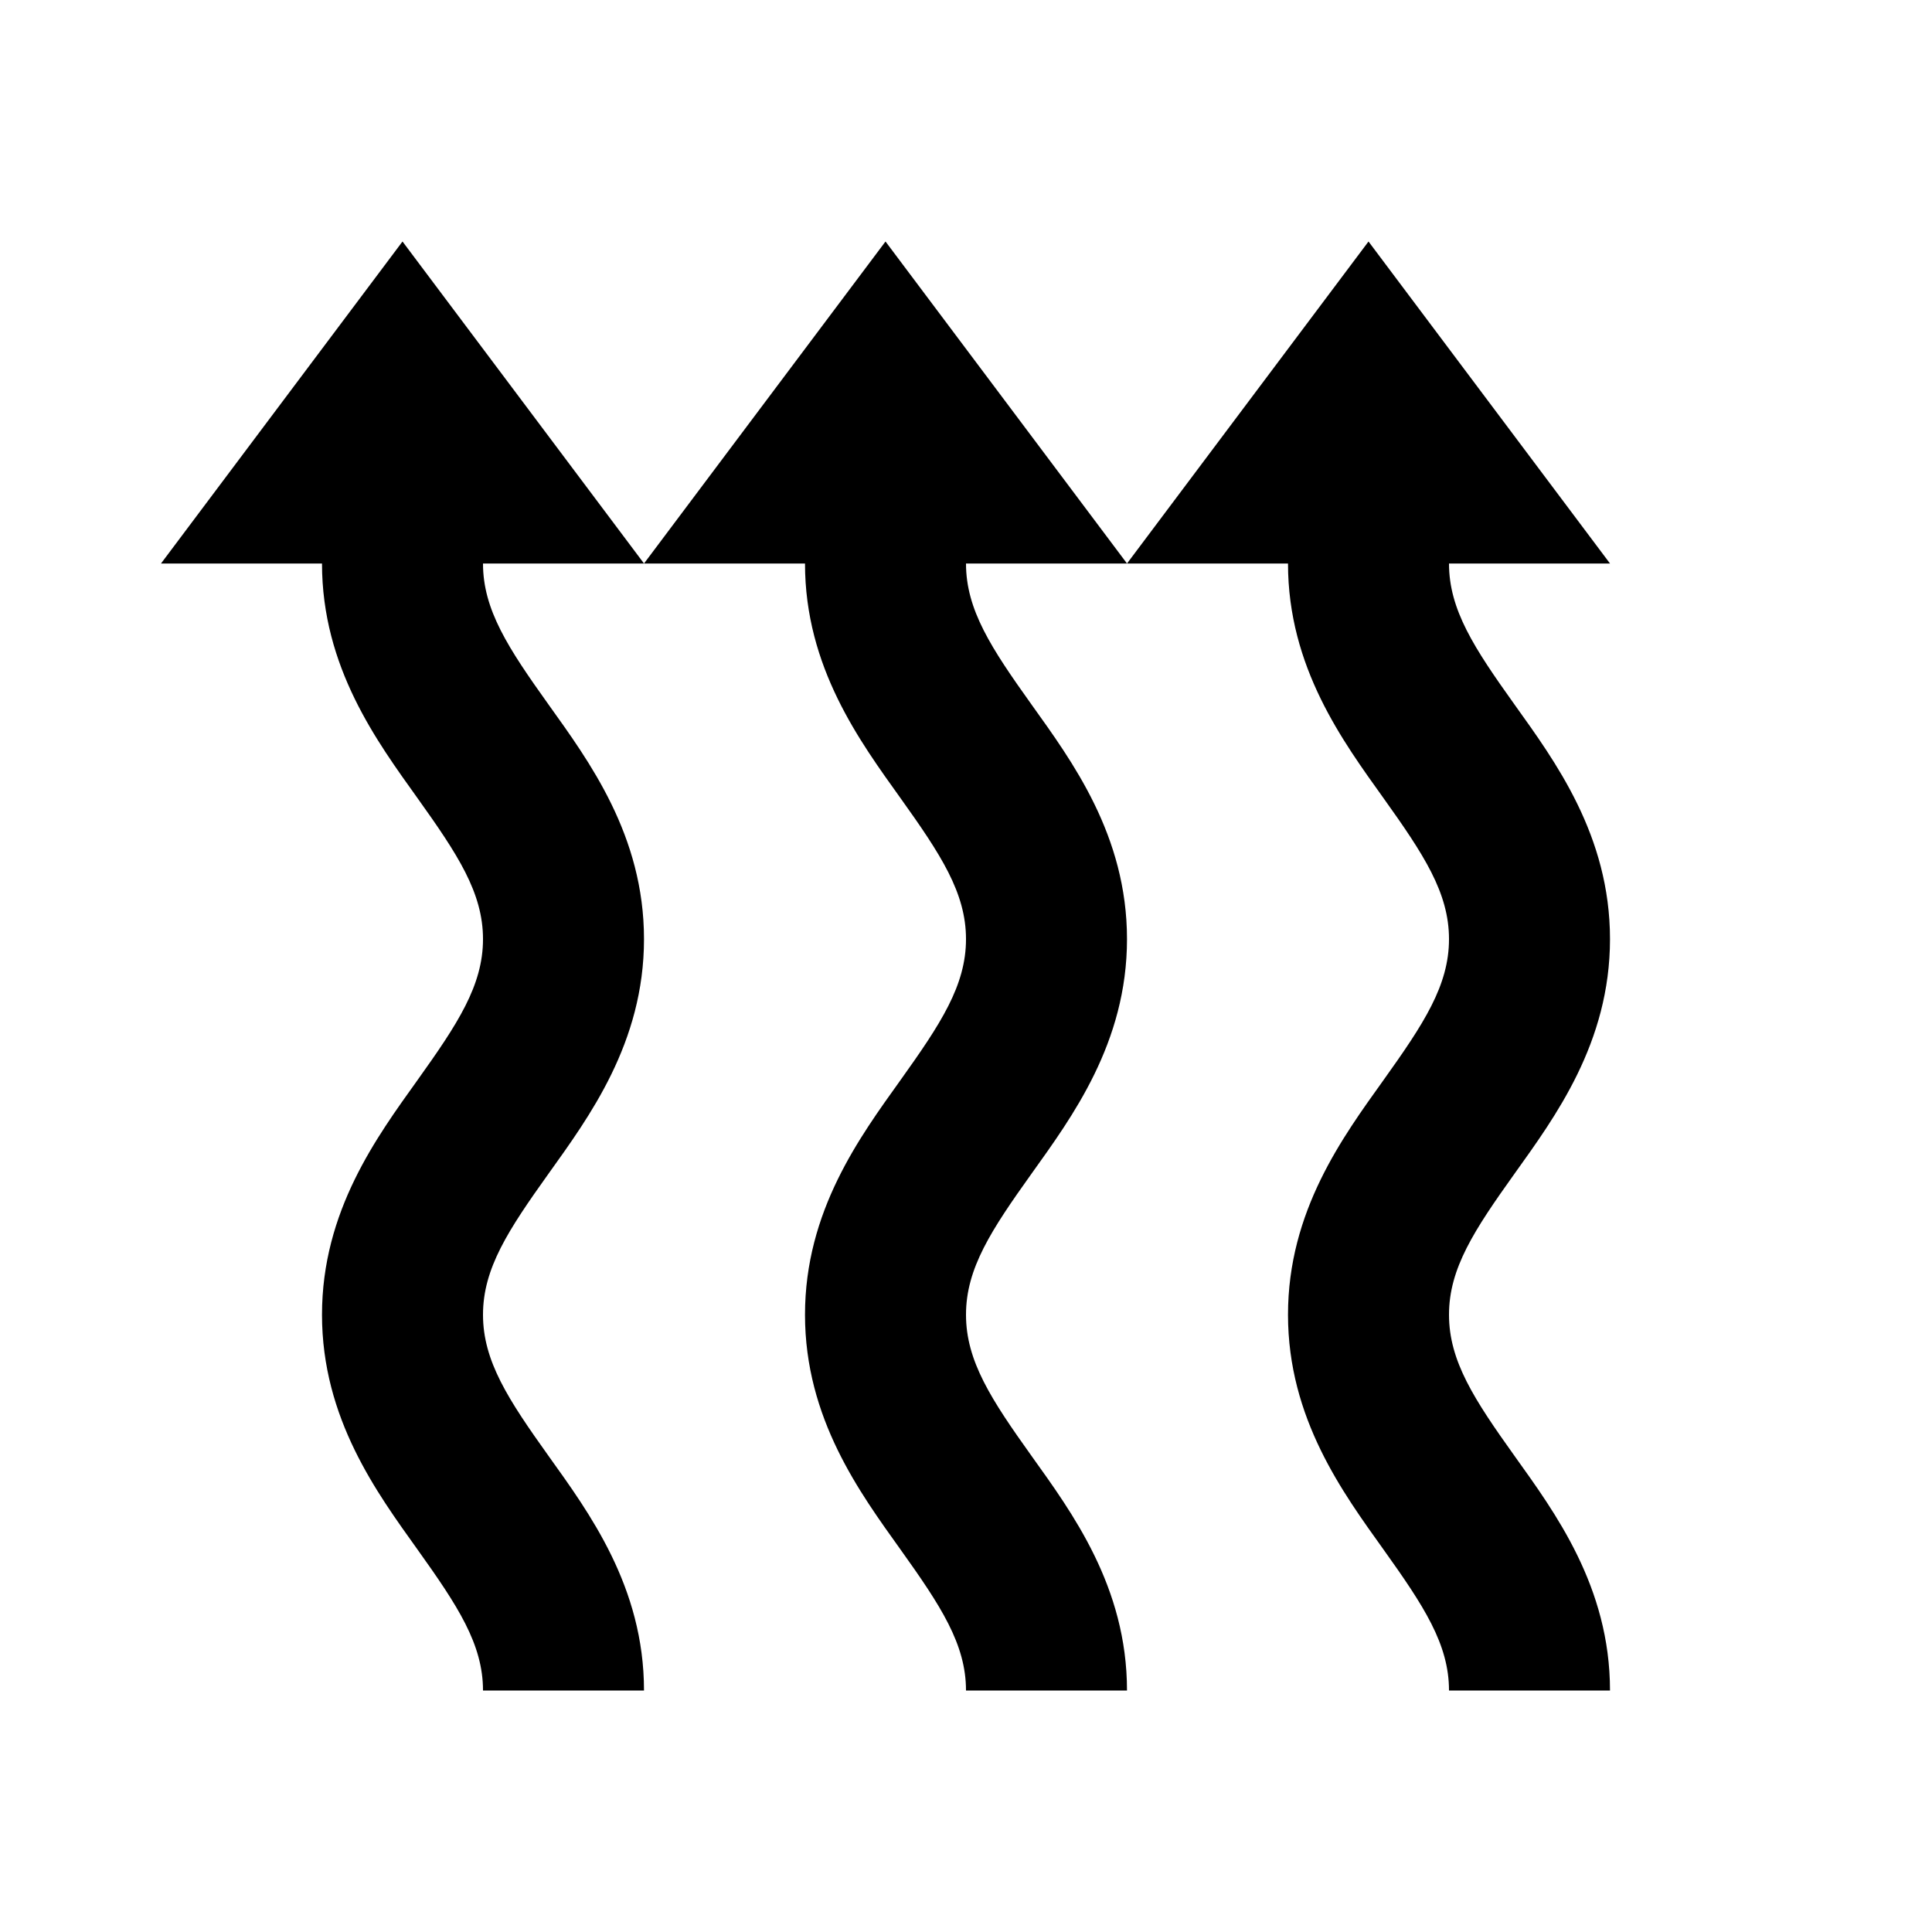 <?xml version="1.0"?>
<svg xmlns="http://www.w3.org/2000/svg" viewBox="0 0 24 24">
    <path d="M 5 3 L 2 7 L 4 7 C 4 8.291 4.686 9.214 5.186 9.914 C 5.686 10.614 6 11.09 6 11.666 C 6 12.242 5.686 12.718 5.186 13.418 C 4.686 14.118 4 15.041 4 16.332 C 4 17.623 4.686 18.548 5.186 19.248 C 5.686 19.948 6 20.424 6 21 L 8 21 C 8 19.709 7.314 18.786 6.814 18.086 C 6.314 17.386 6 16.908 6 16.332 C 6 15.756 6.314 15.28 6.814 14.58 C 7.314 13.88 8 12.957 8 11.666 C 8 10.375 7.314 9.452 6.814 8.752 C 6.314 8.052 6 7.576 6 7 L 8 7 L 5 3 z M 8 7 L 10 7 C 10 8.291 10.686 9.214 11.186 9.914 C 11.686 10.614 12 11.09 12 11.666 C 12 12.242 11.686 12.718 11.186 13.418 C 10.686 14.118 10 15.041 10 16.332 C 10 17.623 10.686 18.548 11.186 19.248 C 11.686 19.948 12 20.424 12 21 L 14 21 C 14 19.709 13.314 18.786 12.814 18.086 C 12.314 17.386 12 16.908 12 16.332 C 12 15.756 12.314 15.28 12.814 14.58 C 13.314 13.88 14 12.957 14 11.666 C 14 10.375 13.314 9.452 12.814 8.752 C 12.314 8.052 12 7.576 12 7 L 14 7 L 11 3 L 8 7 z M 14 7 L 16 7 C 16 8.291 16.686 9.214 17.186 9.914 C 17.686 10.614 18 11.09 18 11.666 C 18 12.242 17.686 12.718 17.186 13.418 C 16.686 14.118 16 15.041 16 16.332 C 16 17.623 16.686 18.548 17.186 19.248 C 17.686 19.948 18 20.424 18 21 L 20 21 C 20 19.709 19.314 18.786 18.814 18.086 C 18.314 17.386 18 16.908 18 16.332 C 18 15.756 18.314 15.28 18.814 14.58 C 19.314 13.88 20 12.957 20 11.666 C 20 10.375 19.314 9.452 18.814 8.752 C 18.314 8.052 18 7.576 18 7 L 20 7 L 17 3 L 14 7 z"/>
</svg>
